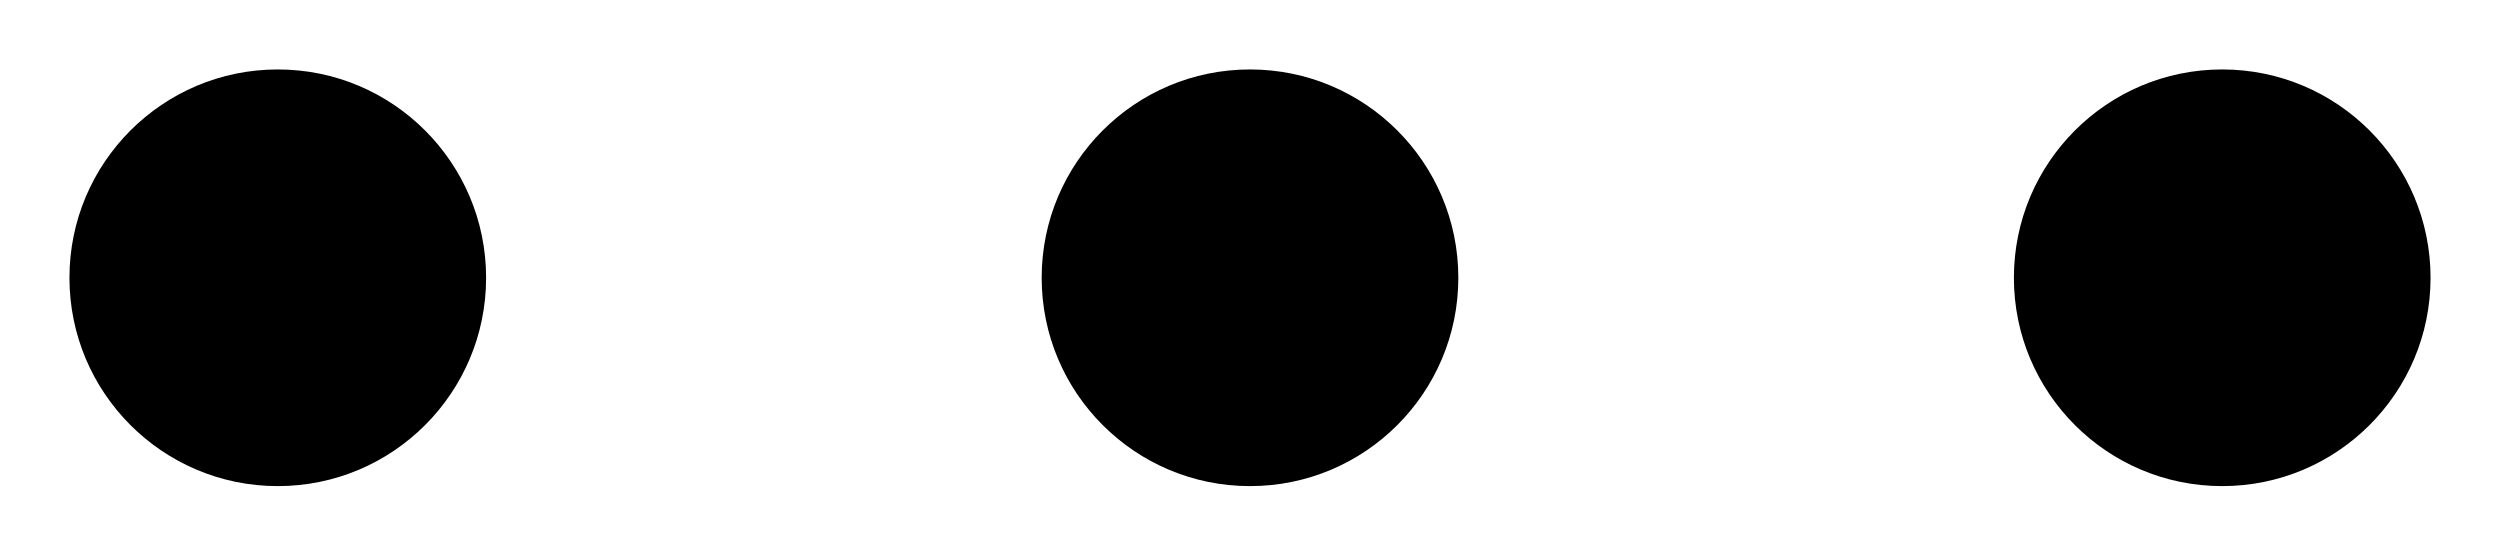 <svg id="07164f96-28e5-4ebb-84fe-f8635730b28e" data-name="ICON" xmlns="http://www.w3.org/2000/svg" width="144" height="32" viewBox="0 0 144 32"><title>more</title><circle cx="16" cy="16" r="12"  stroke-linecap="round" stroke-linejoin="round" /><circle cx="72" cy="16" r="12"  stroke-linecap="round" stroke-linejoin="round" /><circle cx="128" cy="16" r="12"  stroke-linecap="round" stroke-linejoin="round" /></svg>